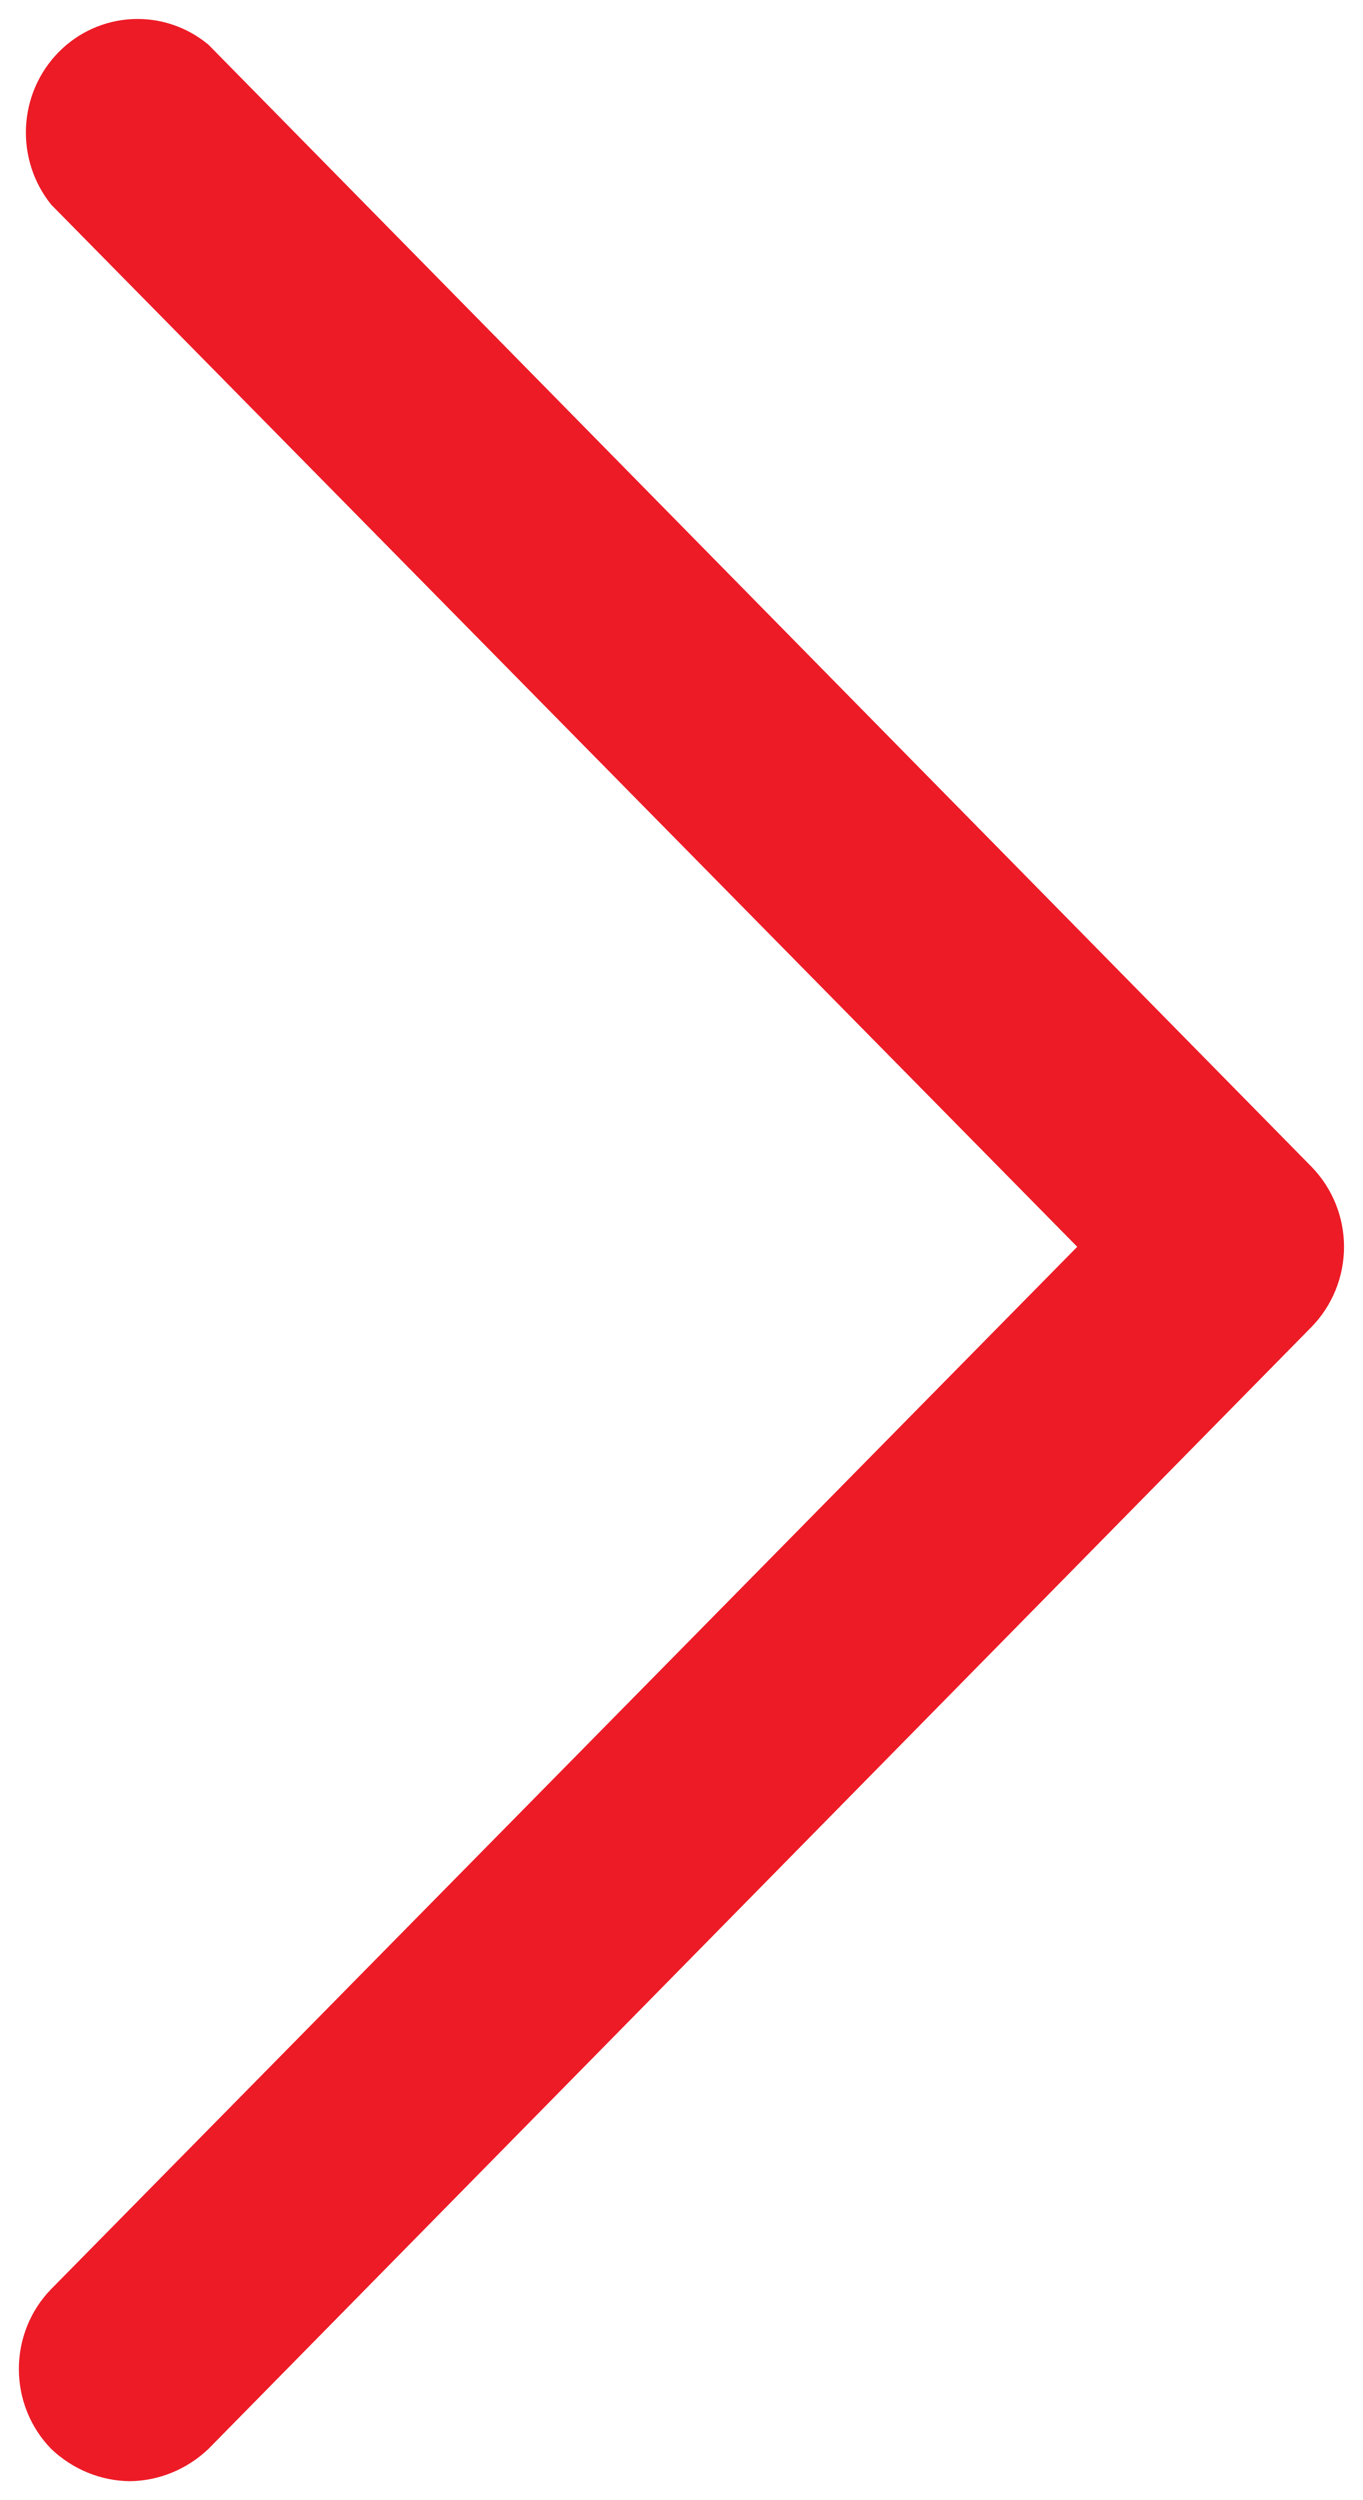 <svg width="12" height="22" viewBox="0 0 12 22" fill="none" xmlns="http://www.w3.org/2000/svg">
<path d="M1.143 21.833C0.885 21.83 0.639 21.728 0.451 21.549C0.268 21.362 0.166 21.109 0.166 20.846C0.166 20.582 0.268 20.329 0.451 20.142L9.484 10.971L0.451 1.801C0.296 1.609 0.217 1.365 0.229 1.117C0.241 0.869 0.343 0.635 0.516 0.459C0.688 0.284 0.919 0.18 1.163 0.168C1.407 0.156 1.646 0.236 1.835 0.393L11.548 10.268C11.73 10.455 11.833 10.708 11.833 10.971C11.833 11.235 11.73 11.488 11.548 11.675L1.835 21.549C1.647 21.728 1.4 21.83 1.143 21.833Z" fill="#ED1B26"/>
</svg>
